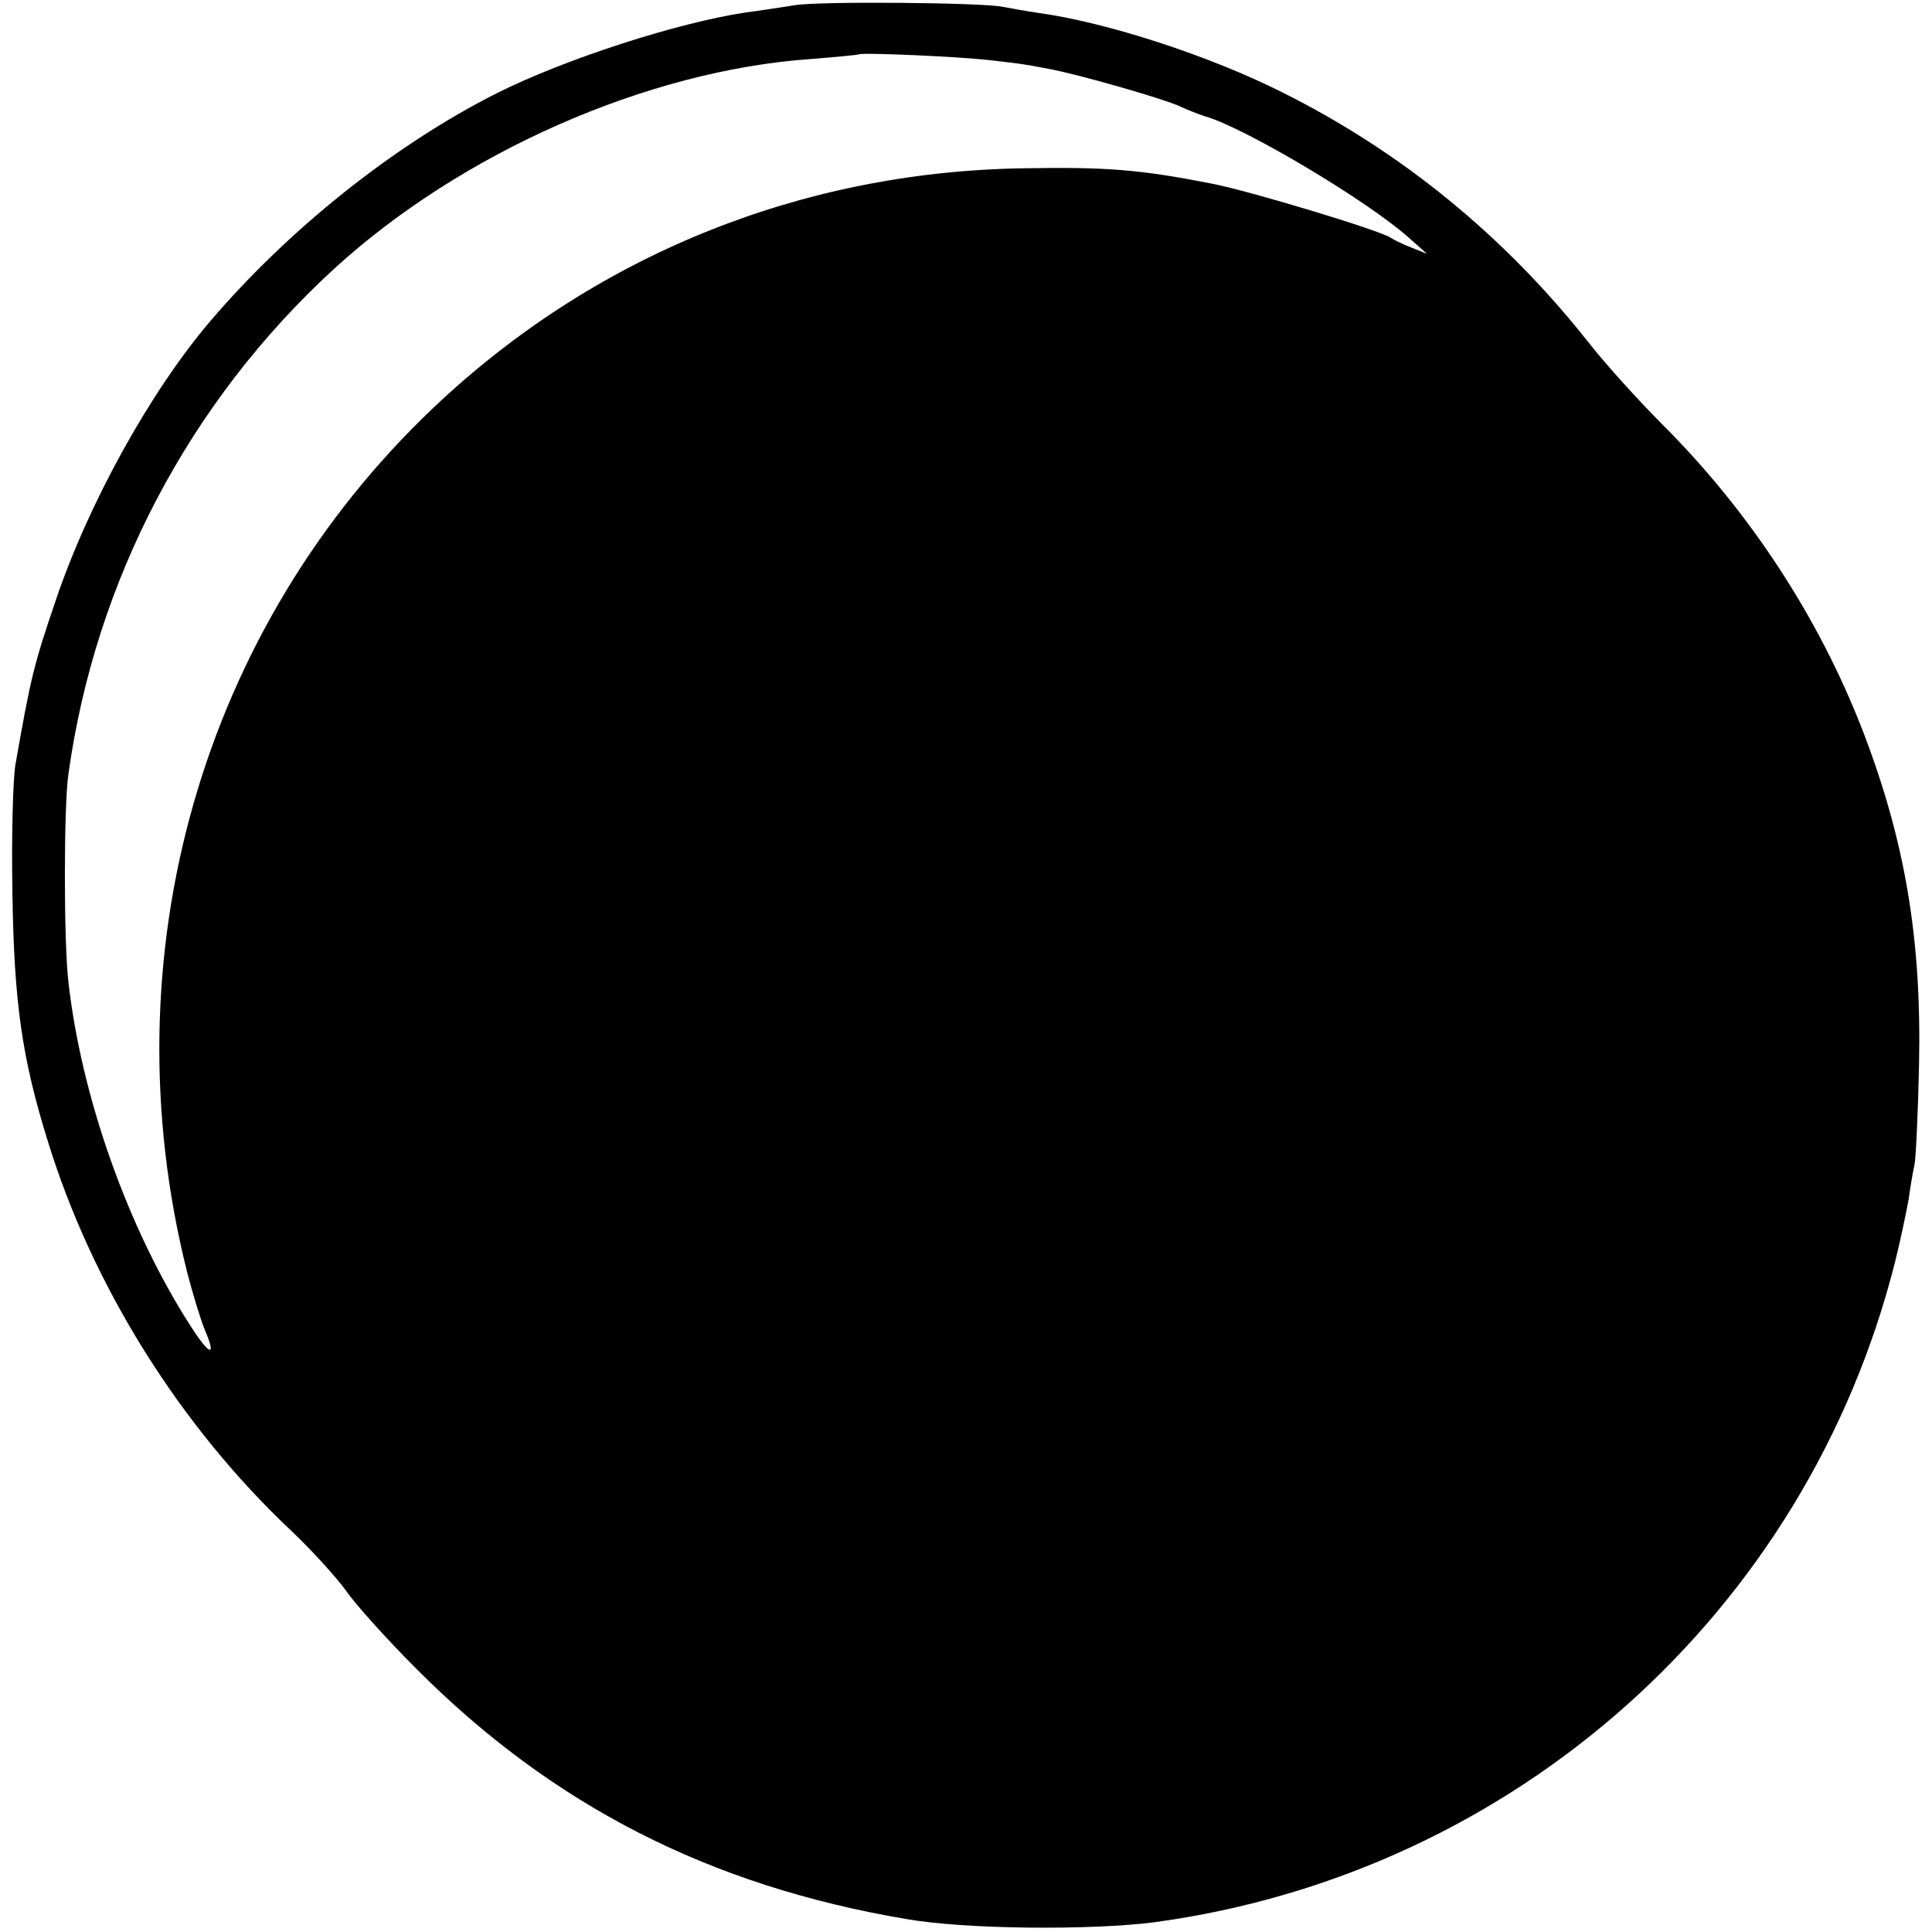 <?xml version="1.0" standalone="no"?>
<!DOCTYPE svg PUBLIC "-//W3C//DTD SVG 20010904//EN"
 "http://www.w3.org/TR/2001/REC-SVG-20010904/DTD/svg10.dtd">
<svg version="1.0" xmlns="http://www.w3.org/2000/svg"
 width="373pt" height="373pt" viewBox="0 0 373 373"
 preserveAspectRatio="xMidYMid meet">
<g transform="translate(0,373) scale(0.1,-0.1)"
fill="#000000" stroke="none">
<path d="M1535 3720 c-27 -4 -70 -11 -95 -14 -133 -20 -349 -90 -481 -156
-198 -100 -401 -262 -553 -440 -116 -136 -236 -353 -299 -541 -42 -123 -48
-149 -77 -314 -5 -27 -8 -140 -6 -250 3 -207 18 -316 67 -474 86 -282 256
-554 472 -757 40 -38 87 -90 105 -115 17 -25 78 -93 136 -151 262 -263 566
-419 946 -483 113 -20 357 -22 480 -6 695 95 1259 599 1429 1276 11 44 22 98
26 120 3 23 8 52 11 65 3 14 7 102 9 195 5 243 -27 432 -109 645 -85 219 -218
422 -386 590 -47 47 -112 119 -144 160 -162 205 -362 368 -591 482 -139 70
-338 135 -470 153 -27 4 -59 10 -70 12 -39 8 -351 11 -400 3z m375 -106 c36
-4 67 -8 70 -9 3 0 23 -4 45 -8 59 -11 215 -56 250 -71 17 -8 40 -17 53 -21
78 -23 314 -164 392 -234 l35 -31 -30 12 c-16 6 -34 15 -40 19 -20 14 -268 89
-343 104 -142 28 -206 33 -372 30 -428 -8 -825 -170 -1133 -462 -448 -425
-629 -1058 -476 -1668 11 -43 27 -95 35 -114 23 -54 8 -48 -30 12 -119 186
-209 439 -234 662 -9 78 -9 336 0 400 52 375 234 720 513 976 246 225 605 383
920 405 50 4 91 8 93 9 5 4 188 -4 252 -11z"/>
</g>
</svg>
